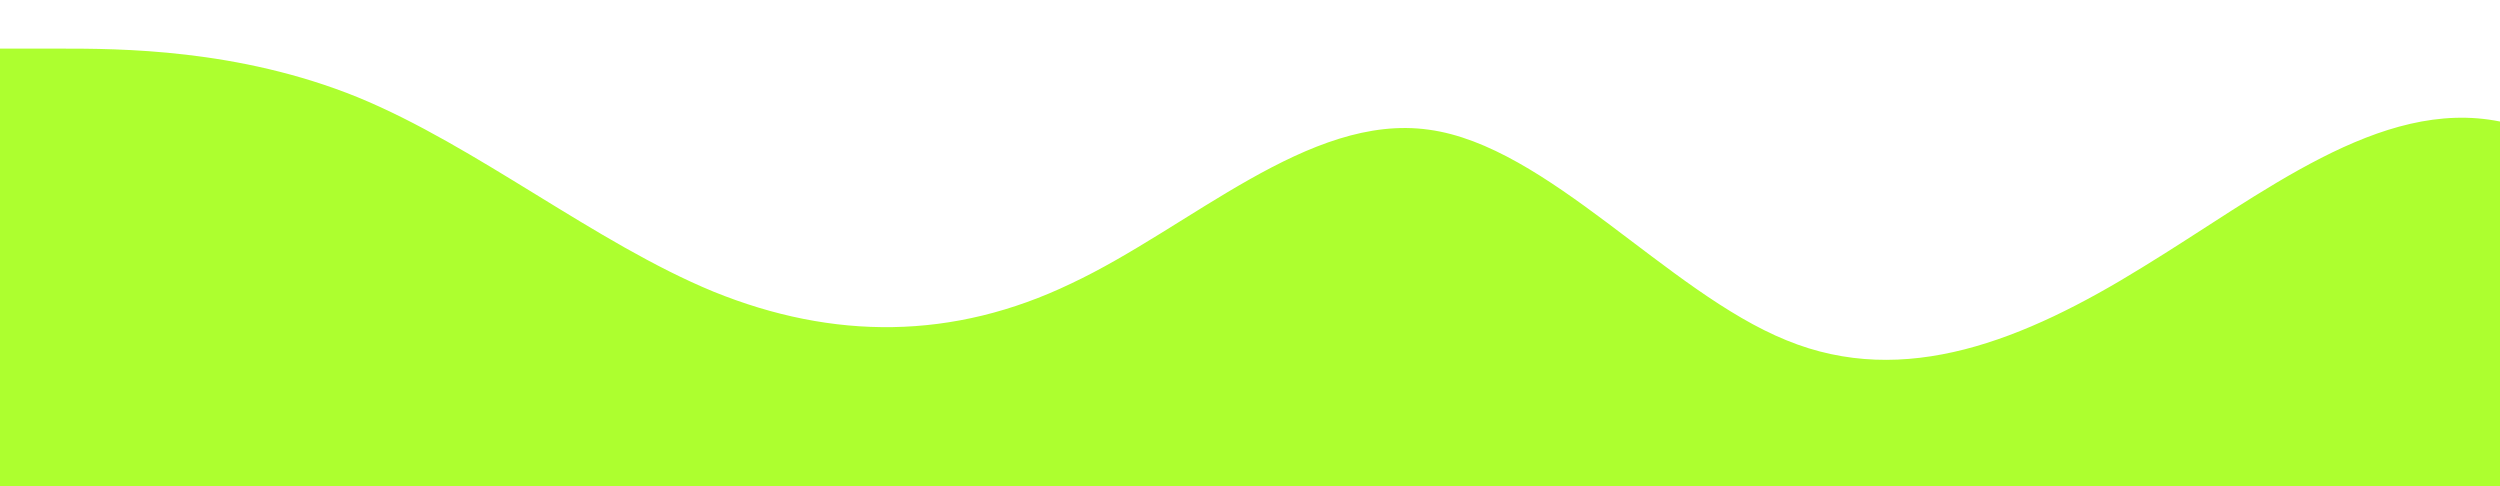 <?xml version="1.0" standalone="no"?>
<svg xmlns:xlink="http://www.w3.org/1999/xlink" id="wave" style="transform:rotate(0deg); transition: 0.3s" viewBox="0 0 1440 280" version="1.1" xmlns="http://www.w3.org/2000/svg"><defs><linearGradient id="sw-gradient-0" x1="0" x2="0" y1="1" y2="0"><stop stop-color="rgba(173, 255, 47, 1)" offset="0%"/><stop stop-color="rgba(173, 255, 47, 1)" offset="100%"/></linearGradient></defs><path style="transform:translate(0, 0px); opacity:1" fill="url(#sw-gradient-0)" d="M0,28L34.3,28C68.6,28,137,28,206,56C274.3,84,343,140,411,168C480,196,549,196,617,163.3C685.7,131,754,65,823,74.7C891.4,84,960,168,1029,196C1097.1,224,1166,196,1234,154C1302.9,112,1371,56,1440,70C1508.6,84,1577,168,1646,196C1714.3,224,1783,196,1851,168C1920,140,1989,112,2057,102.7C2125.7,93,2194,103,2263,116.7C2331.4,131,2400,149,2469,144.7C2537.1,140,2606,112,2674,102.7C2742.9,93,2811,103,2880,88.7C2948.6,75,3017,37,3086,23.3C3154.3,9,3223,19,3291,37.3C3360,56,3429,84,3497,84C3565.7,84,3634,56,3703,60.7C3771.4,65,3840,103,3909,98C3977.1,93,4046,47,4114,56C4182.9,65,4251,131,4320,144.7C4388.6,159,4457,121,4526,107.3C4594.3,93,4663,103,4731,93.3C4800,84,4869,56,4903,42L4937.1,28L4937.1,280L4902.9,280C4868.6,280,4800,280,4731,280C4662.9,280,4594,280,4526,280C4457.1,280,4389,280,4320,280C4251.4,280,4183,280,4114,280C4045.7,280,3977,280,3909,280C3840,280,3771,280,3703,280C3634.3,280,3566,280,3497,280C3428.6,280,3360,280,3291,280C3222.9,280,3154,280,3086,280C3017.1,280,2949,280,2880,280C2811.4,280,2743,280,2674,280C2605.7,280,2537,280,2469,280C2400,280,2331,280,2263,280C2194.3,280,2126,280,2057,280C1988.6,280,1920,280,1851,280C1782.9,280,1714,280,1646,280C1577.1,280,1509,280,1440,280C1371.4,280,1303,280,1234,280C1165.7,280,1097,280,1029,280C960,280,891,280,823,280C754.3,280,686,280,617,280C548.6,280,480,280,411,280C342.9,280,274,280,206,280C137.1,280,69,280,34,280L0,280Z"/></svg>